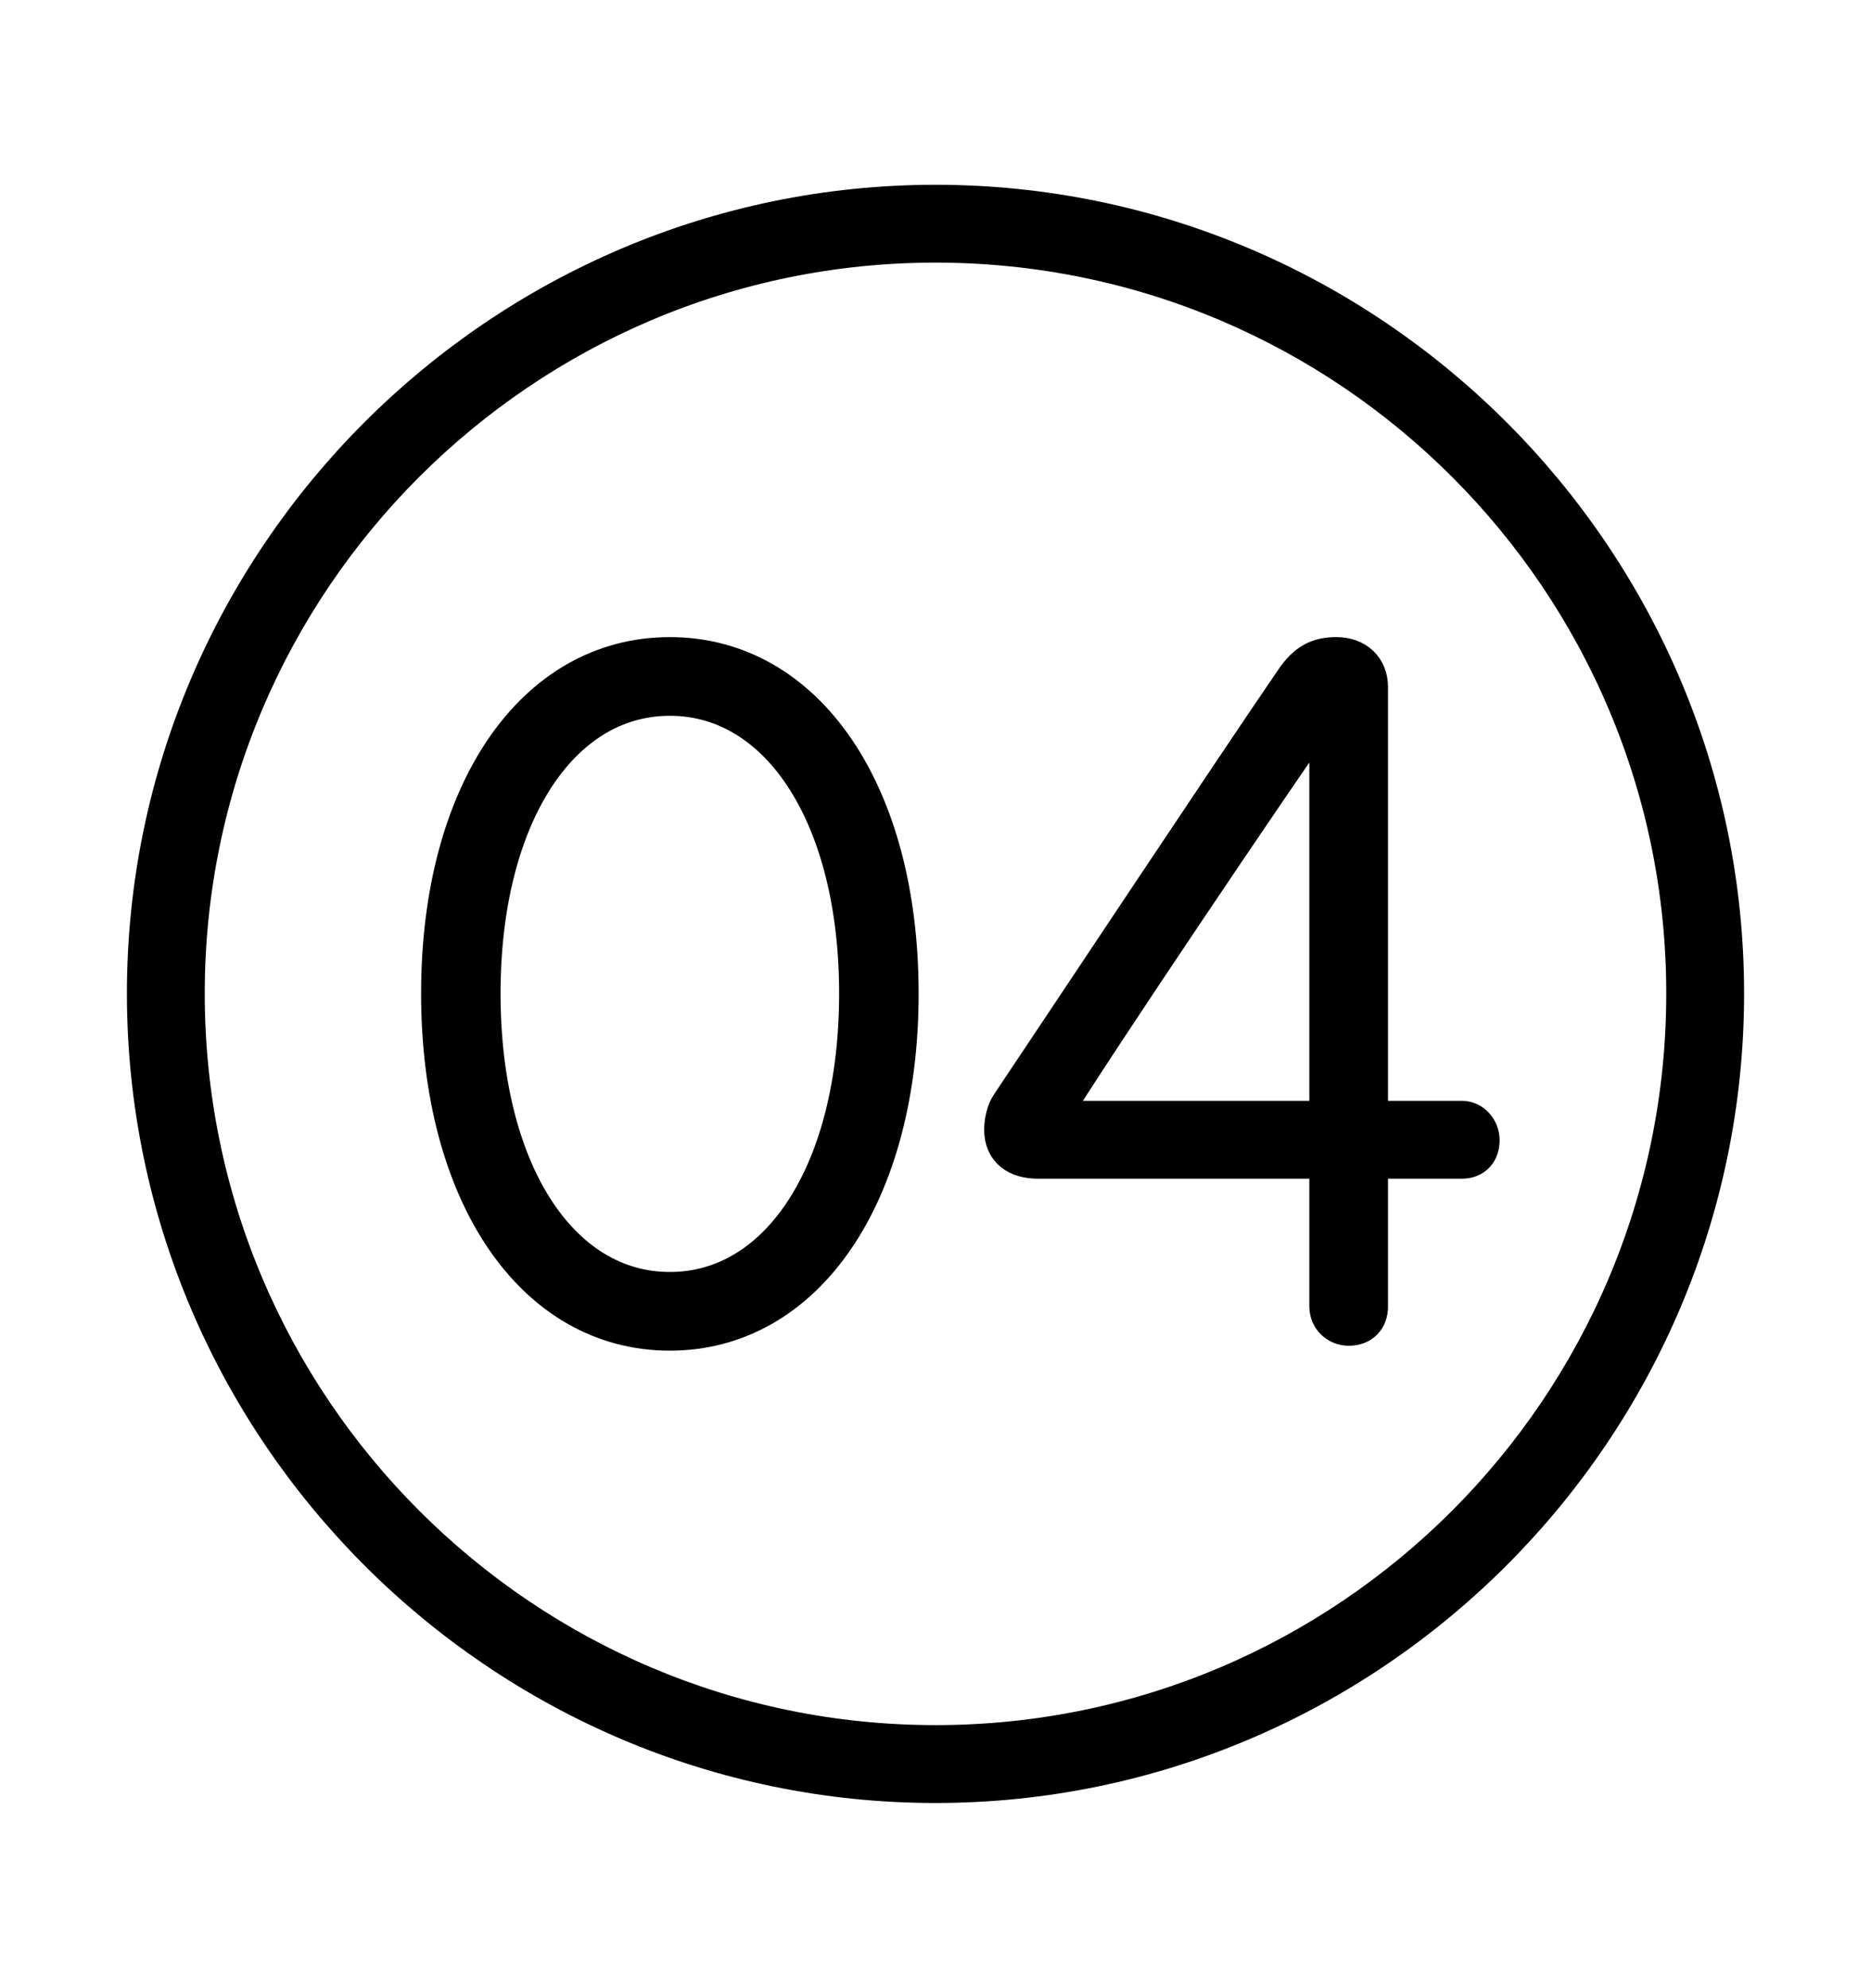 <svg width='49.328px' height='52.4px' direction='ltr' xmlns='http://www.w3.org/2000/svg' version='1.1'>
<g fill-rule='nonzero' transform='scale(1,-1) translate(0,-52.4)'>
<path fill='black' stroke='black' fill-opacity='1.0' stroke-width='1.0' d='
    M 24.664,5.371
    C 36.115,5.371 45.482,14.738 45.482,26.211
    C 45.482,37.662 36.115,47.029 24.664,47.029
    C 13.213,47.029 3.846,37.662 3.846,26.211
    C 3.846,14.738 13.213,5.371 24.664,5.371
    Z
    M 24.664,6.424
    C 13.771,6.424 4.898,15.297 4.898,26.211
    C 4.898,37.104 13.771,45.977 24.664,45.977
    C 35.578,45.977 44.43,37.104 44.43,26.211
    C 44.43,15.297 35.578,6.424 24.664,6.424
    Z
    M 17.66,17.295
    C 21.248,17.295 23.719,20.926 23.719,26.211
    C 23.719,31.496 21.248,35.105 17.66,35.105
    C 14.072,35.105 11.602,31.496 11.602,26.211
    C 11.602,20.926 14.072,17.295 17.66,17.295
    Z
    M 35.557,17.424
    C 35.9,17.424 36.094,17.639 36.094,17.961
    L 36.094,21.828
    L 38.543,21.828
    C 38.865,21.828 39.037,22.043 39.037,22.344
    C 39.037,22.623 38.822,22.881 38.543,22.881
    L 36.094,22.881
    L 36.094,34.289
    C 36.094,34.783 35.75,35.105 35.234,35.105
    C 34.762,35.105 34.439,34.955 34.096,34.439
    C 32.377,31.926 28.273,25.738 26.619,23.268
    C 26.512,23.117 26.447,22.838 26.447,22.623
    C 26.447,22.086 26.812,21.828 27.371,21.828
    L 35.02,21.828
    L 35.02,17.961
    C 35.02,17.639 35.277,17.424 35.557,17.424
    Z
    M 17.66,18.369
    C 14.738,18.369 12.697,21.549 12.697,26.211
    C 12.697,30.852 14.738,34.031 17.66,34.031
    C 20.582,34.031 22.623,30.852 22.623,26.211
    C 22.623,21.549 20.582,18.369 17.66,18.369
    Z
    M 35.02,22.881
    L 27.672,22.881
    L 27.672,22.924
    C 28.854,24.857 33.645,31.947 34.977,33.838
    L 35.02,33.838
    Z
' />
</g>
</svg>